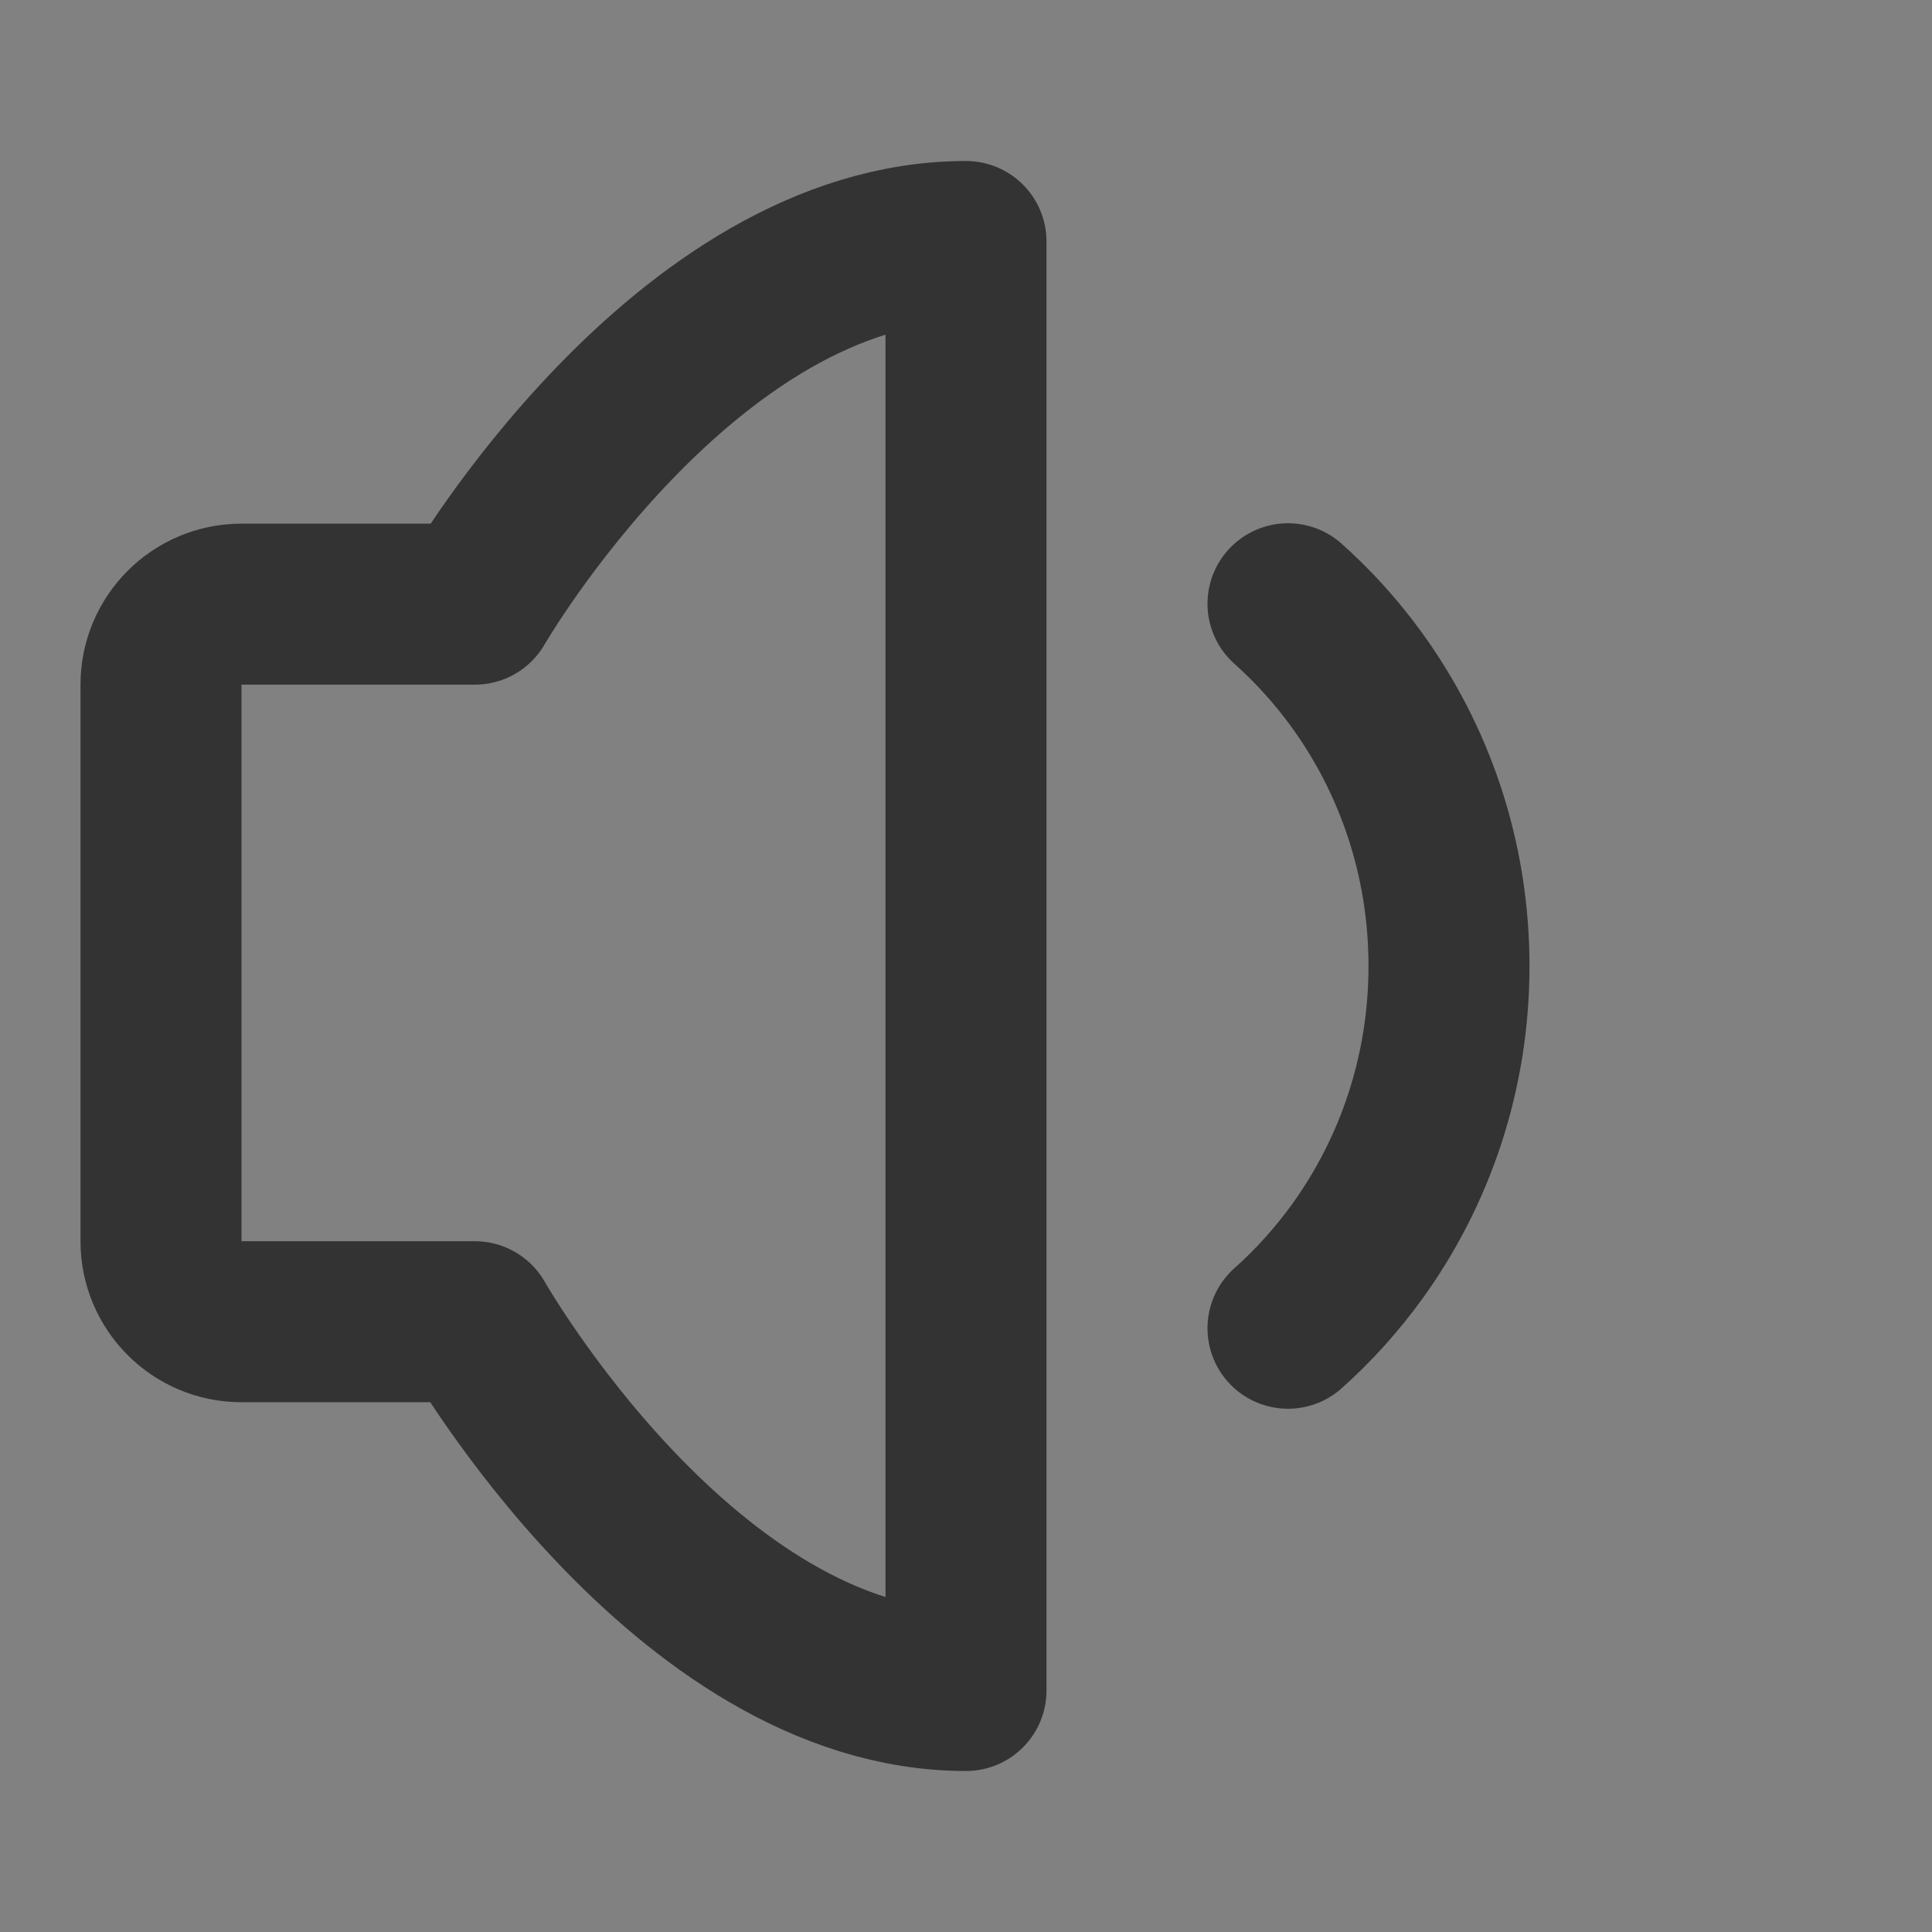 <svg width="24" height="24" viewBox="0 0 24 24" fill="none" xmlns="http://www.w3.org/2000/svg">
<rect x="0" y="0" width="24" height="24" fill="#808080" stroke="none"/>
<g clip-path="url(#clip0_2_19449)">
<path d="M24 0H0V24H24V0Z" fill="white" fill-opacity="0.01"/>
<path d="M12 3V21C8.5 21 5.899 16.419 5.899 16.419H3C2.448 16.419 2 15.972 2 15.419V8.505C2 7.953 2.448 7.505 3 7.505H5.899C5.899 7.505 8.5 3 12 3Z" stroke="#333333" stroke-width="2" stroke-linejoin="round"/>
<path d="M16 7.5C16.312 7.778 16.594 8.09 16.842 8.429C17.569 9.425 18 10.661 18 12C18 13.327 17.577 14.553 16.861 15.545C16.608 15.894 16.32 16.215 16 16.5" stroke="#333333" stroke-width="2" stroke-linecap="round" stroke-linejoin="round"/>
</g>
<defs>
<clipPath id="clip0_2_19449">
<rect width="24" height="24" fill="white"/>
</clipPath>
</defs>
</svg>
